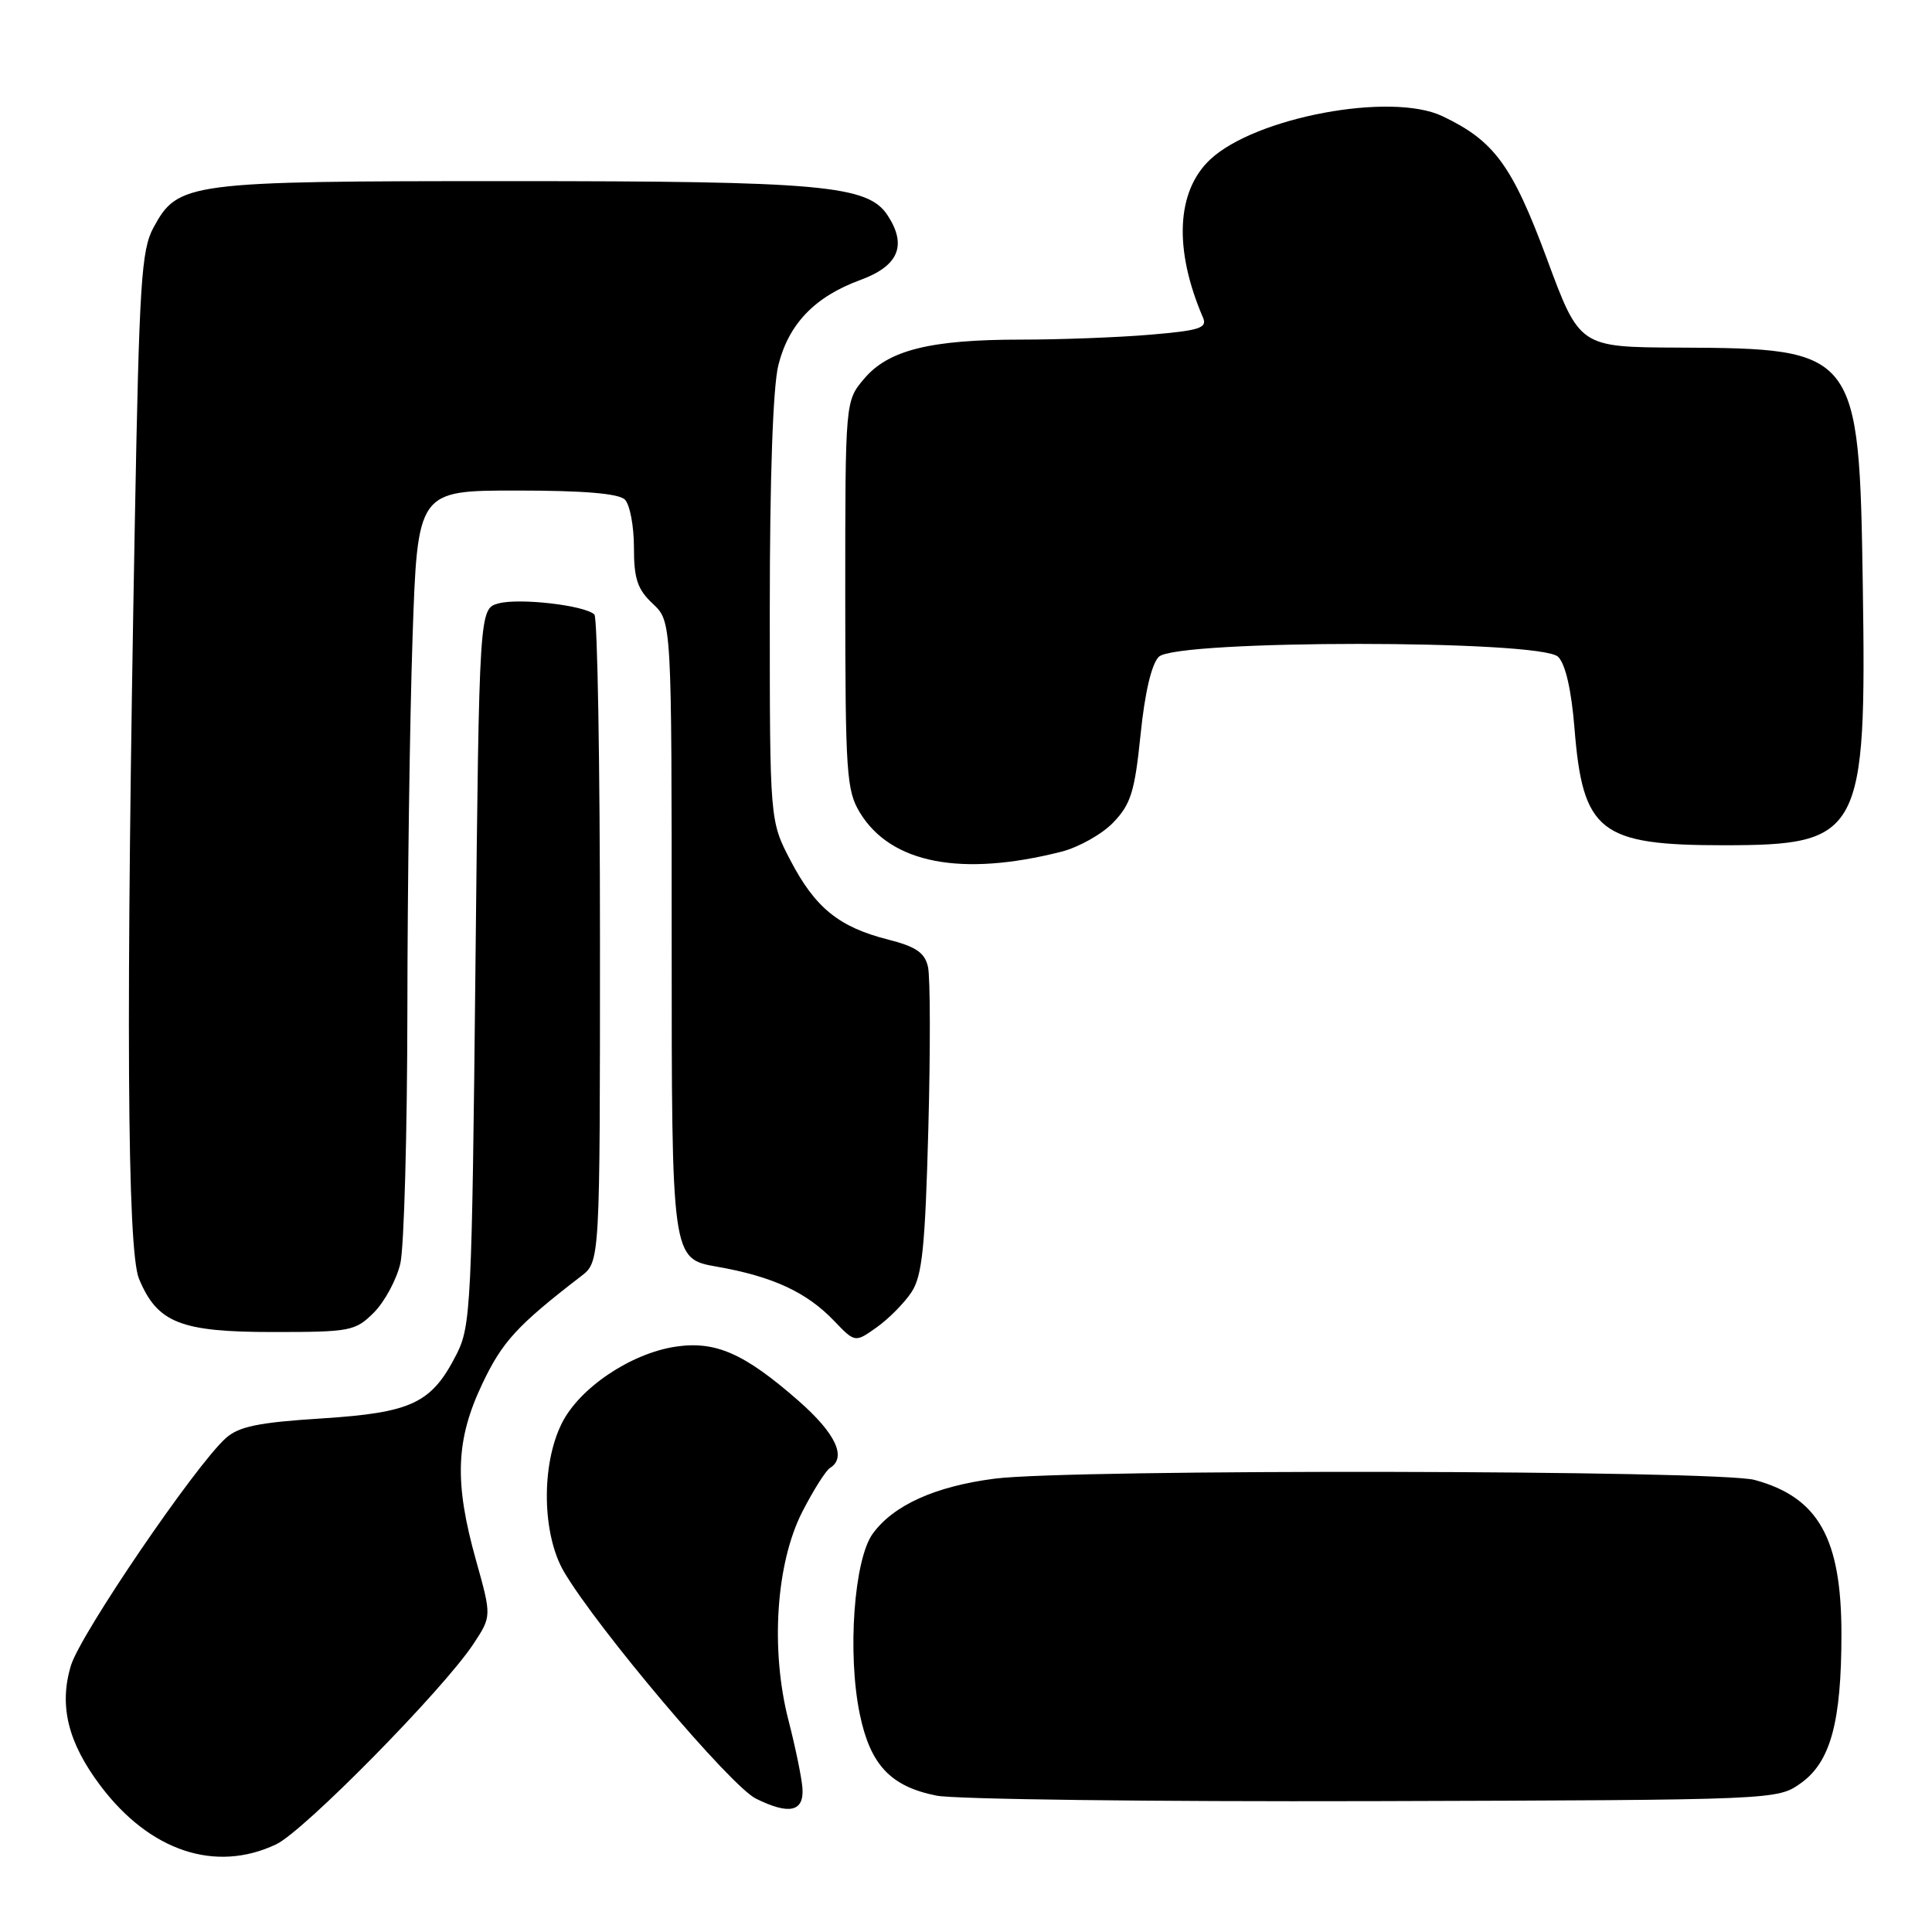 <?xml version="1.0" encoding="UTF-8" standalone="no"?>
<!DOCTYPE svg PUBLIC "-//W3C//DTD SVG 1.1//EN" "http://www.w3.org/Graphics/SVG/1.1/DTD/svg11.dtd" >
<svg xmlns="http://www.w3.org/2000/svg" xmlns:xlink="http://www.w3.org/1999/xlink" version="1.1" viewBox="0 0 256 256">
 <g >
 <path fill="currentColor"
d=" M 36.60 244.38 C 40.27 242.64 58.70 223.92 62.71 217.86 C 65.15 214.17 65.15 214.17 63.08 206.77 C 60.18 196.44 60.37 190.83 63.89 183.40 C 66.54 177.79 68.53 175.62 77.00 169.10 C 79.50 167.18 79.50 167.18 79.50 124.67 C 79.50 101.29 79.17 81.83 78.76 81.43 C 77.55 80.22 68.86 79.21 66.08 79.95 C 63.50 80.64 63.50 80.64 63.00 128.07 C 62.53 172.97 62.39 175.71 60.50 179.44 C 57.19 185.95 54.59 187.18 42.62 187.95 C 34.23 188.48 31.64 189.02 29.92 190.56 C 25.84 194.23 10.67 216.51 9.40 220.69 C 7.79 226.01 9.00 230.92 13.35 236.67 C 19.88 245.31 28.57 248.19 36.60 244.38 Z  M 106.33 236.97 C 106.24 235.61 105.41 231.57 104.49 228.00 C 102.06 218.61 102.82 207.14 106.31 200.32 C 107.77 197.47 109.42 194.86 109.98 194.51 C 112.24 193.12 110.73 189.92 105.78 185.59 C 98.62 179.32 94.81 177.65 89.52 178.44 C 83.56 179.34 76.76 183.92 74.43 188.62 C 71.68 194.14 71.83 203.36 74.75 208.30 C 79.21 215.85 96.81 236.66 100.15 238.32 C 104.56 240.51 106.54 240.08 106.33 236.97 Z  M 238.63 236.27 C 242.56 233.47 244.00 228.17 244.00 216.53 C 244.00 203.83 240.95 198.40 232.50 196.10 C 227.64 194.78 141.86 194.63 131.79 195.93 C 123.92 196.95 118.41 199.43 115.65 203.21 C 113.16 206.62 112.26 219.12 113.93 227.15 C 115.32 233.86 118.01 236.72 124.09 237.93 C 126.52 238.42 152.57 238.74 182.00 238.66 C 235.50 238.50 235.50 238.50 238.63 236.27 Z  M 120.79 171.20 C 122.20 169.05 122.59 165.23 123.01 149.54 C 123.29 139.07 123.27 129.42 122.96 128.10 C 122.53 126.22 121.36 125.43 117.62 124.48 C 111.17 122.84 108.02 120.29 104.75 114.03 C 102.00 108.77 102.00 108.77 102.00 80.83 C 102.00 63.27 102.42 51.21 103.14 48.37 C 104.51 42.90 107.99 39.30 114.00 37.10 C 119.07 35.24 120.22 32.52 117.61 28.53 C 115.00 24.55 108.95 24.00 67.42 24.00 C 24.74 24.00 23.59 24.15 20.33 30.17 C 18.73 33.13 18.45 37.46 17.87 69.00 C 16.66 134.29 16.84 165.67 18.42 169.45 C 20.85 175.29 23.91 176.50 36.18 176.50 C 46.44 176.50 47.08 176.38 49.55 173.91 C 50.97 172.48 52.55 169.56 53.05 167.41 C 53.54 165.26 53.96 150.18 53.98 133.91 C 53.99 117.64 54.30 95.47 54.66 84.66 C 55.32 65.00 55.32 65.00 68.46 65.00 C 77.35 65.00 81.99 65.39 82.80 66.20 C 83.46 66.86 84.00 69.71 84.00 72.53 C 84.00 76.70 84.46 78.09 86.50 80.00 C 89.00 82.35 89.00 82.35 89.00 124.57 C 89.00 166.79 89.00 166.79 94.99 167.84 C 102.39 169.14 106.88 171.22 110.51 175.01 C 113.30 177.92 113.30 177.92 116.19 175.86 C 117.78 174.73 119.85 172.63 120.79 171.20 Z  M 140.66 112.85 C 142.95 112.26 146.05 110.52 147.53 108.97 C 149.85 106.55 150.36 104.88 151.13 97.35 C 151.69 91.81 152.58 87.99 153.55 87.03 C 155.83 84.75 204.18 84.75 206.46 87.03 C 207.44 88.01 208.22 91.43 208.63 96.53 C 209.73 110.24 211.99 112.00 228.40 112.00 C 246.61 111.99 247.33 110.64 246.83 77.59 C 246.36 46.47 246.12 46.16 222.40 46.06 C 209.30 46.00 209.30 46.00 204.96 34.26 C 200.37 21.90 197.99 18.65 191.12 15.39 C 184.32 12.16 166.32 15.53 160.35 21.14 C 155.86 25.36 155.52 33.07 159.41 42.10 C 159.99 43.46 158.94 43.80 152.40 44.35 C 148.16 44.71 140.47 45.00 135.29 45.00 C 123.26 45.00 117.69 46.39 114.49 50.20 C 112.00 53.15 112.00 53.15 112.00 78.83 C 112.01 102.48 112.16 104.75 113.95 107.69 C 118.06 114.42 127.38 116.22 140.66 112.85 Z "/>
</g>
</svg>